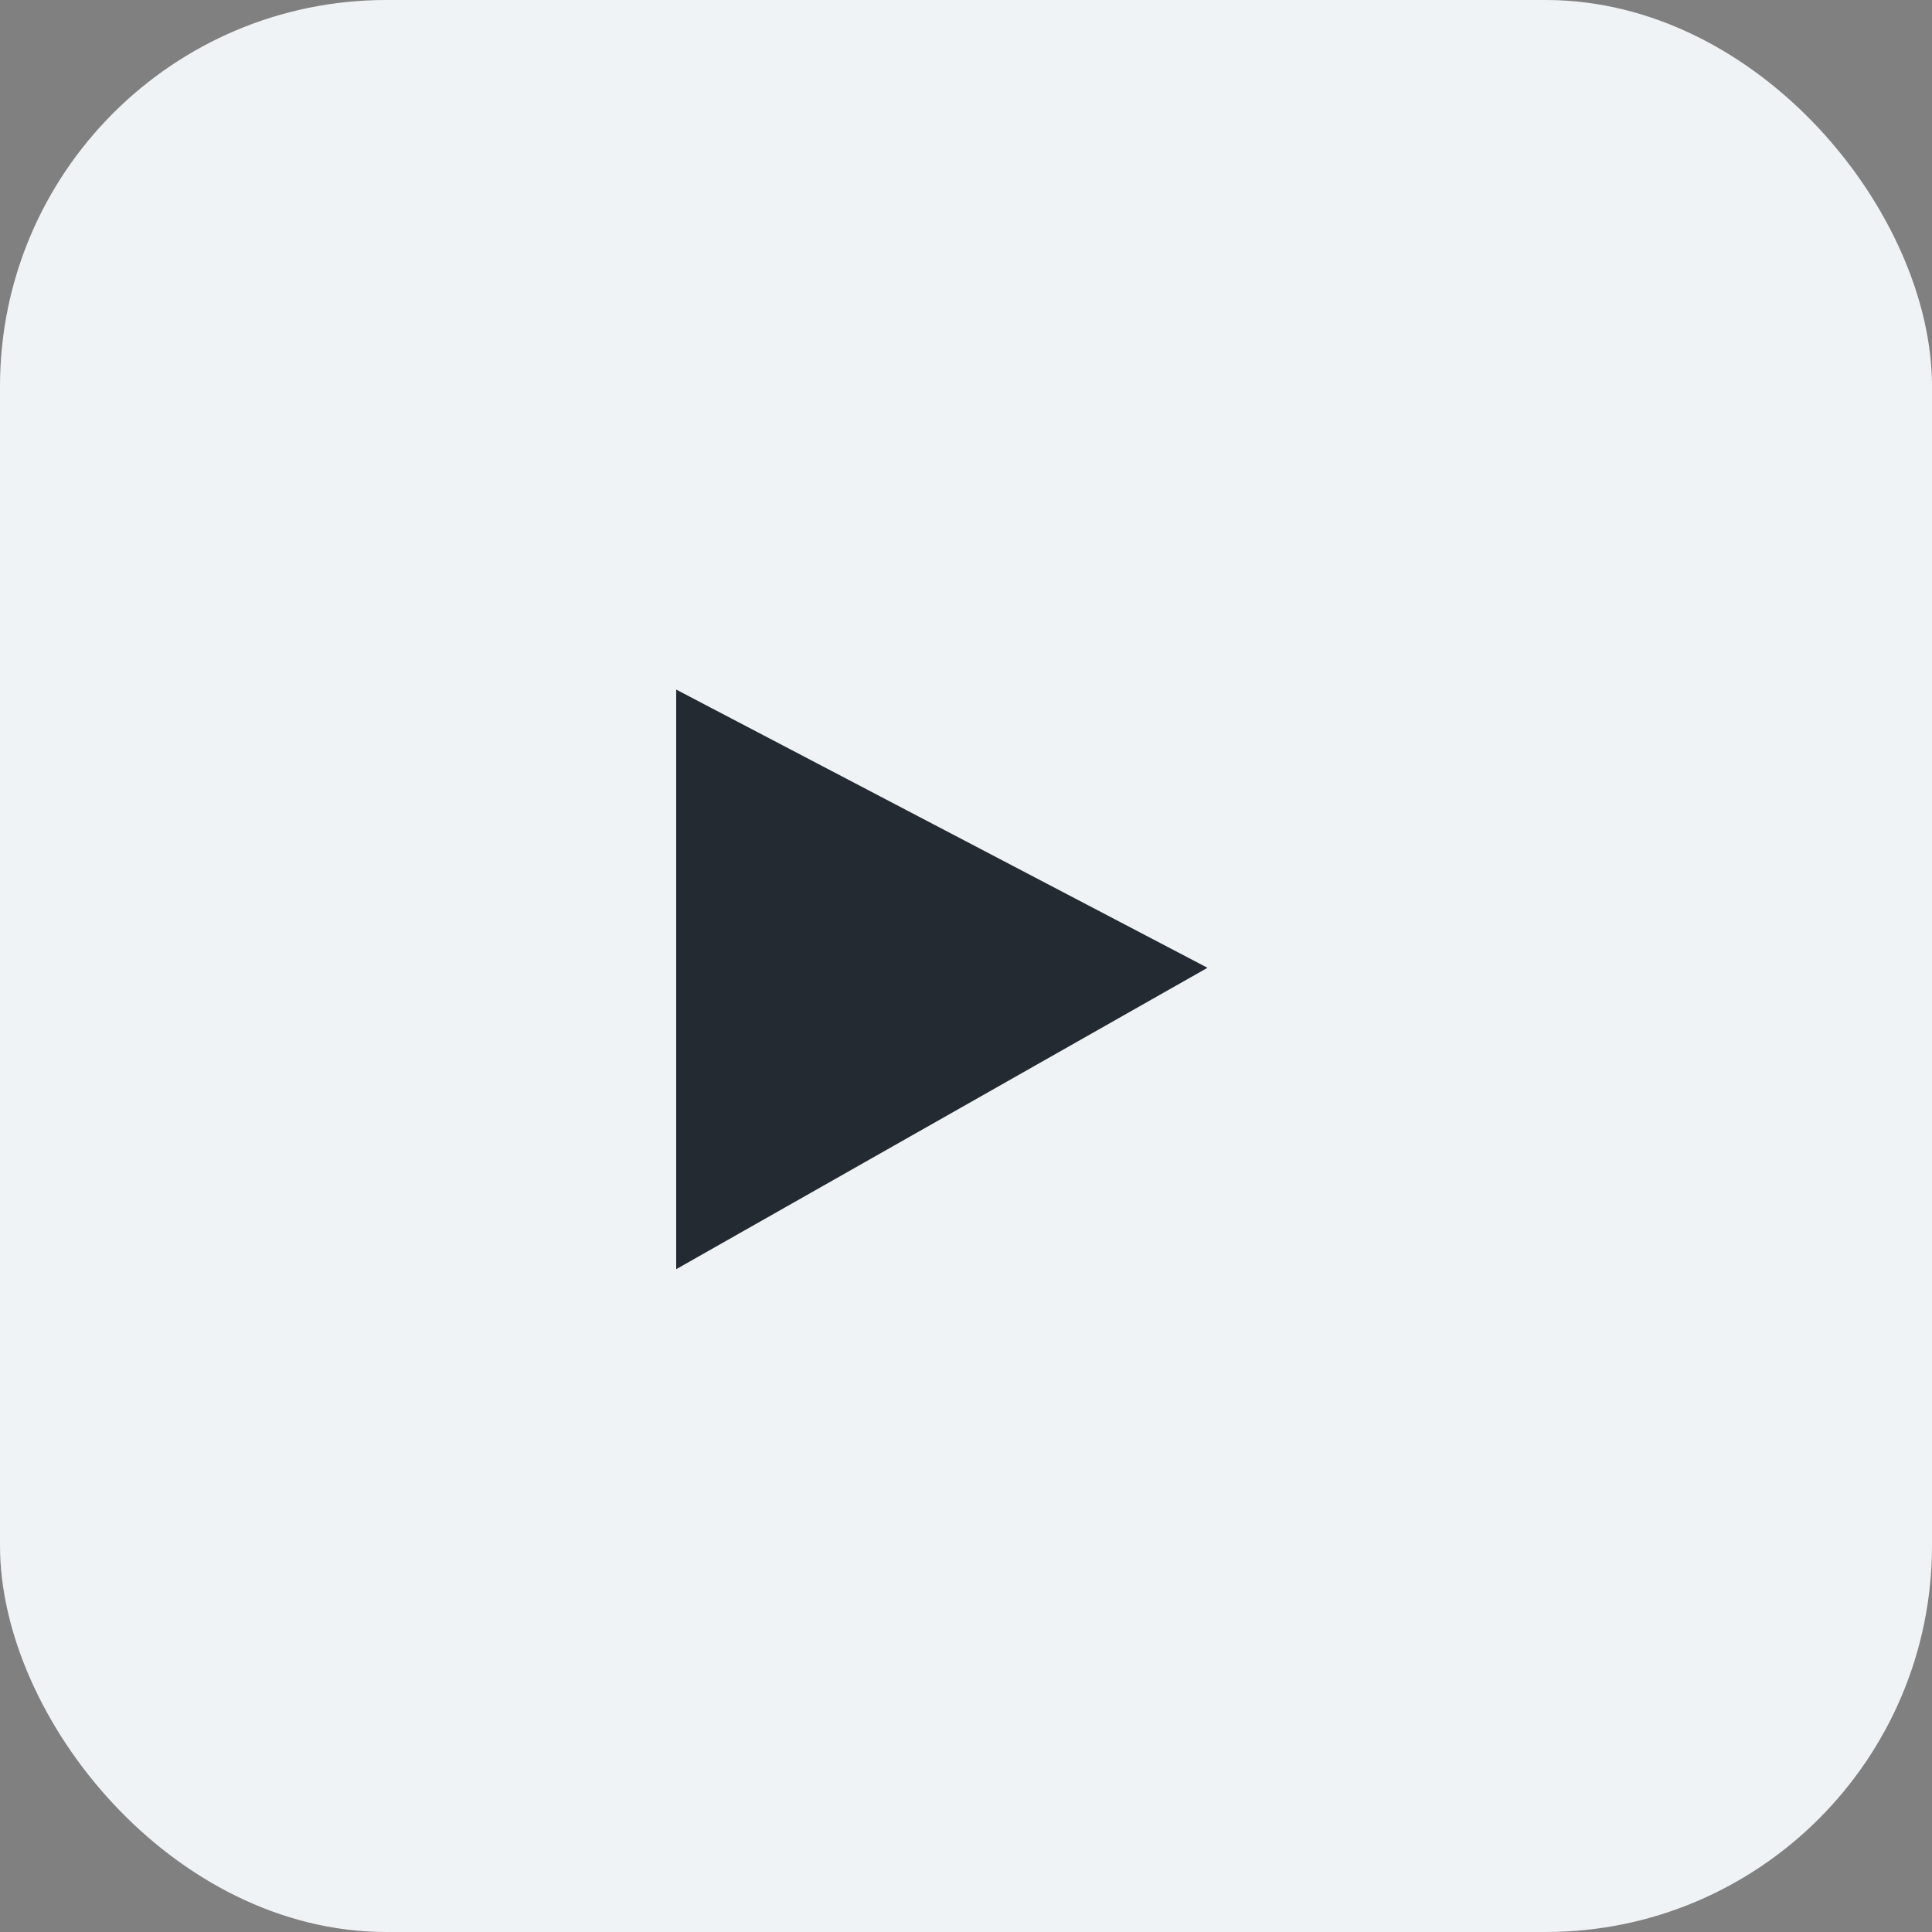<svg width="40" height="40" viewBox="0 0 40 40" fill="none" xmlns="http://www.w3.org/2000/svg">
    <rect x="0" y="0" width="40" height="40" fill="#808080" stroke="none"/>
    <rect width="40" height="40" rx="8" fill="#F0F3F5"/>
    <path d="M14 26.277V14.277L25 20.037L14 26.277Z" fill="#232A31"/>
</svg>
